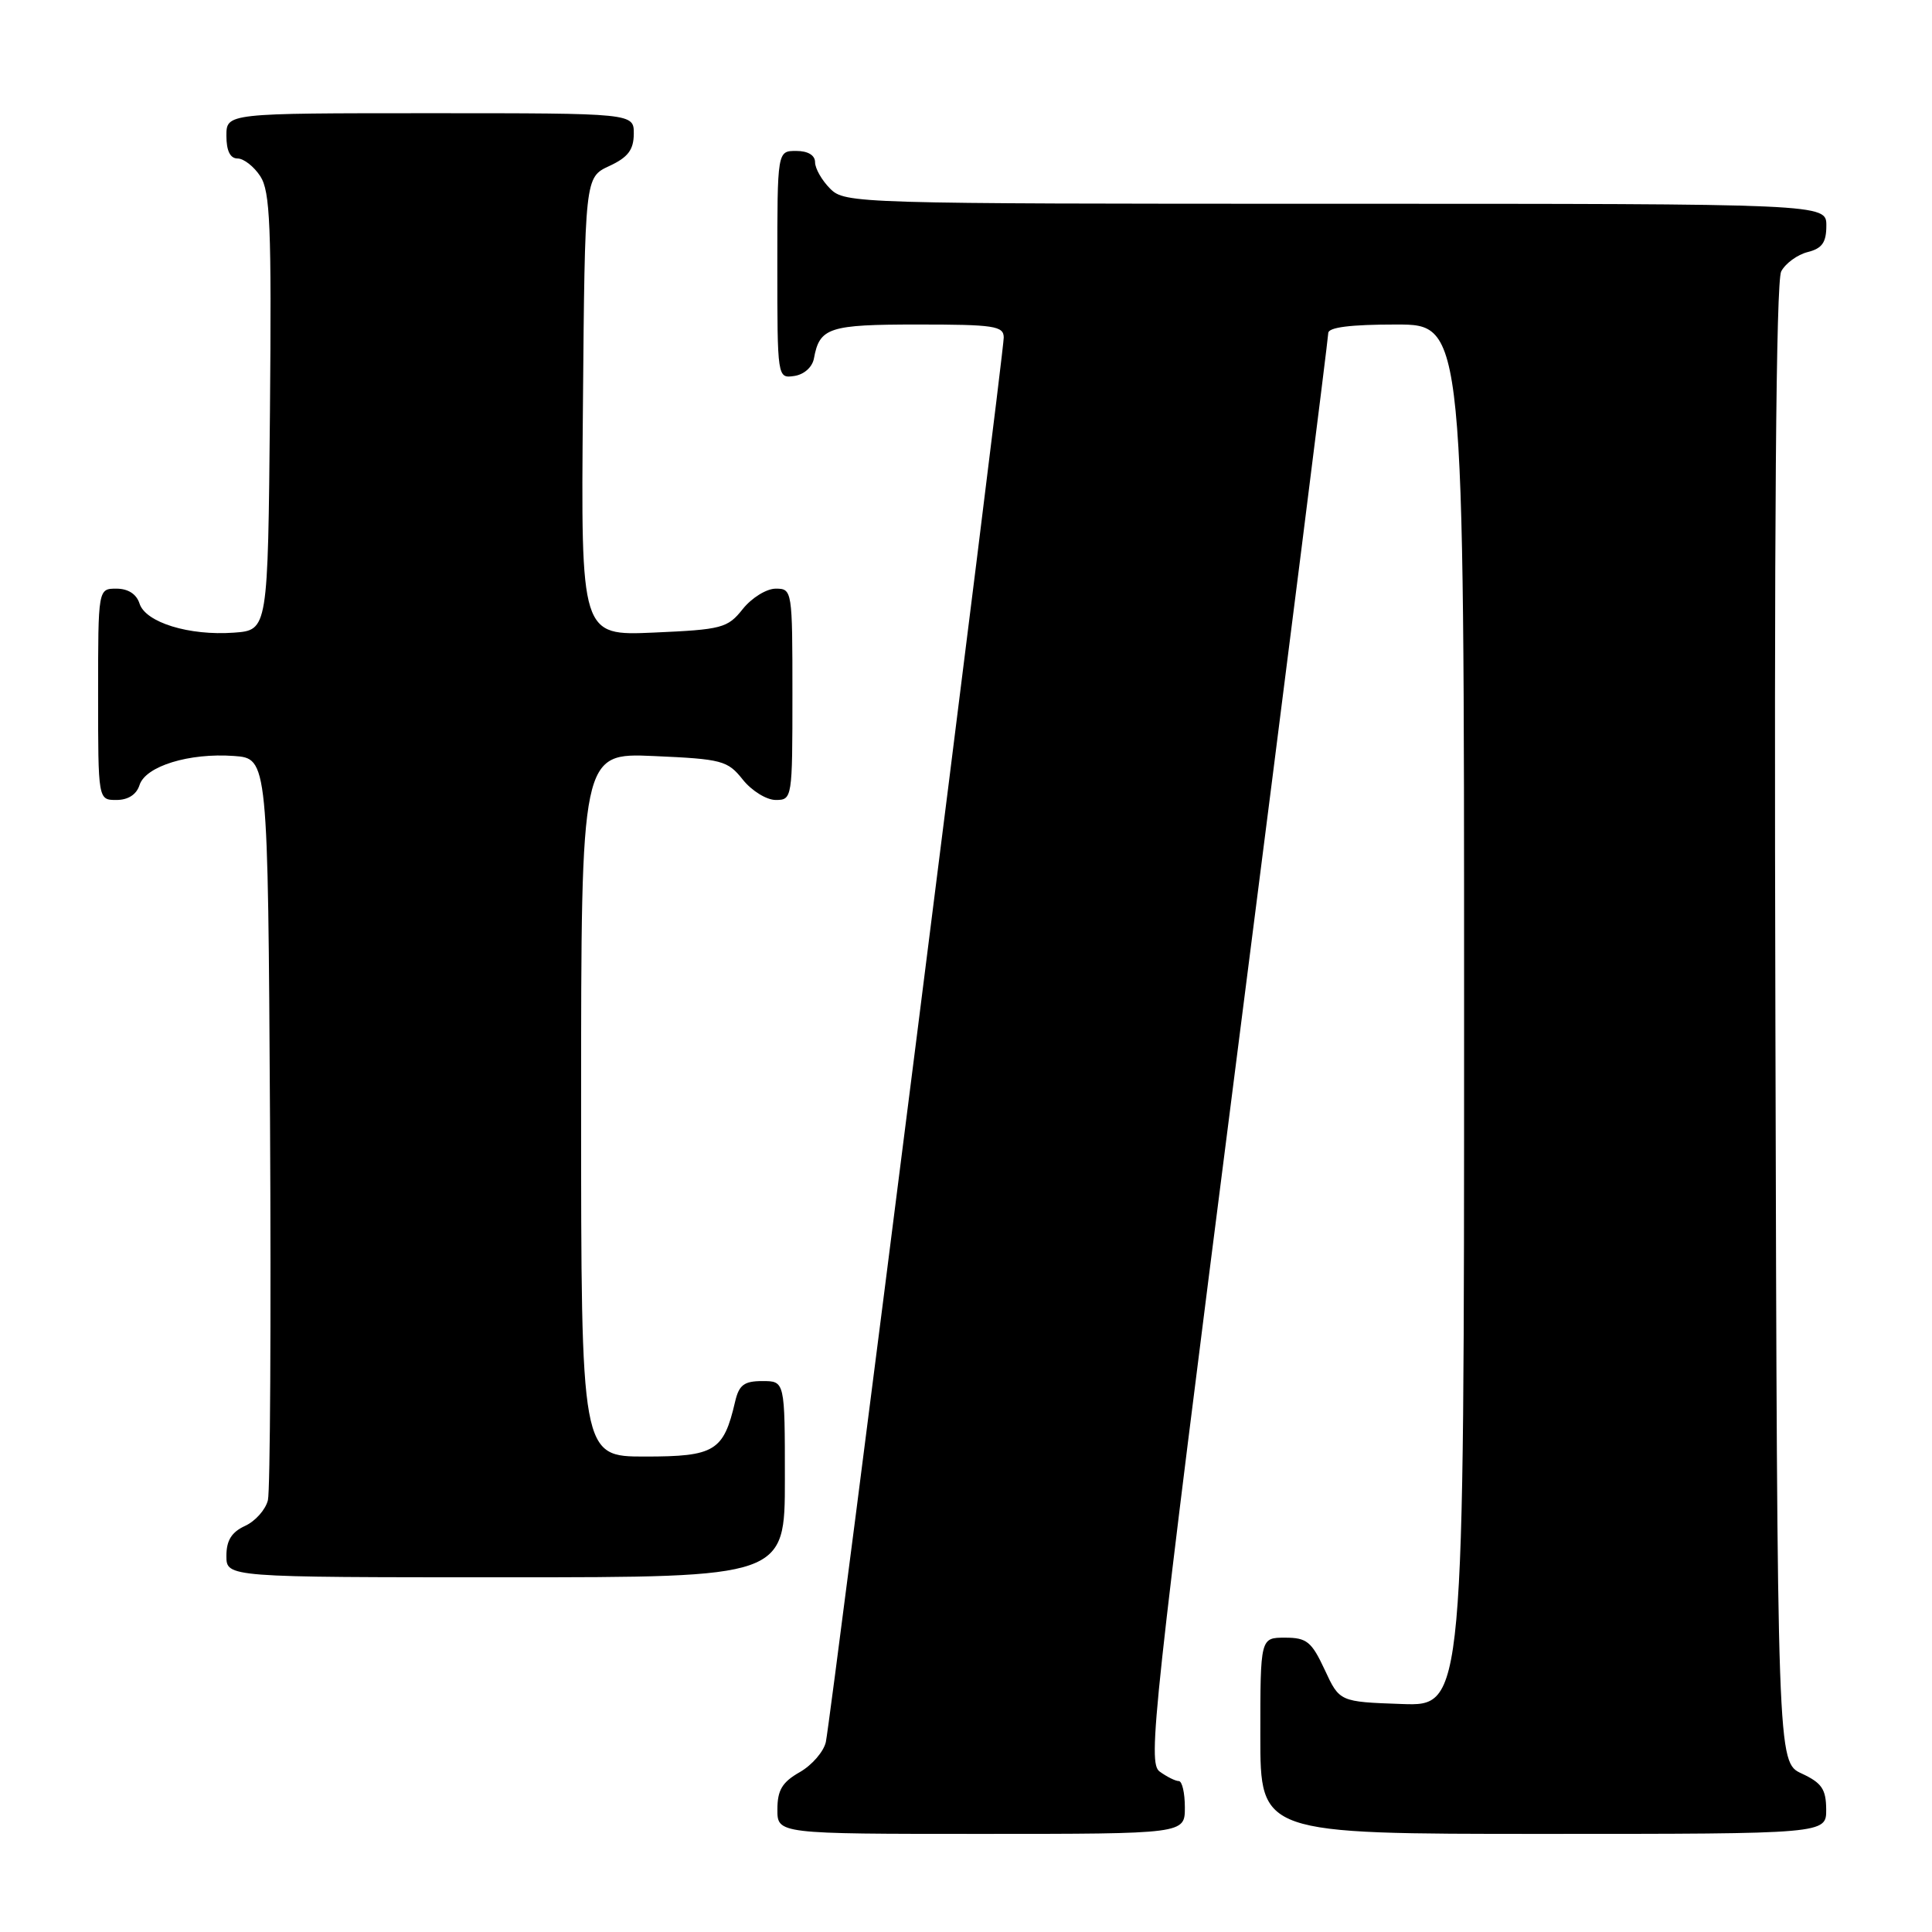 <?xml version="1.0" encoding="UTF-8" standalone="no"?>
<!DOCTYPE svg PUBLIC "-//W3C//DTD SVG 1.1//EN" "http://www.w3.org/Graphics/SVG/1.1/DTD/svg11.dtd" >
<svg xmlns="http://www.w3.org/2000/svg" xmlns:xlink="http://www.w3.org/1999/xlink" version="1.1" viewBox="0 0 256 256">
 <g >
 <path fill="currentColor"
d=" M 157.00 239.50 C 157.00 237.57 156.64 236.00 156.19 236.00 C 155.75 236.00 154.61 235.43 153.66 234.74 C 152.06 233.57 152.73 227.37 163.97 139.38 C 170.59 87.63 176.00 44.77 176.00 44.14 C 176.00 43.37 178.93 43.00 185.00 43.00 C 194.00 43.00 194.00 43.00 194.00 134.54 C 194.00 226.08 194.00 226.08 185.75 225.79 C 177.50 225.50 177.50 225.50 175.53 221.25 C 173.79 217.52 173.15 217.00 170.28 217.00 C 167.00 217.00 167.00 217.00 167.00 230.00 C 167.00 243.00 167.00 243.00 204.50 243.00 C 242.00 243.00 242.00 243.00 241.98 239.75 C 241.96 237.07 241.39 236.24 238.73 235.00 C 235.50 233.50 235.50 233.50 235.25 135.69 C 235.07 69.79 235.33 37.26 236.02 35.96 C 236.59 34.89 238.17 33.74 239.53 33.40 C 241.44 32.92 242.00 32.13 242.00 29.89 C 242.00 27.00 242.00 27.00 177.00 27.00 C 113.33 27.00 111.96 26.96 110.00 25.00 C 108.90 23.90 108.00 22.32 108.00 21.50 C 108.00 20.57 107.06 20.00 105.50 20.00 C 103.00 20.00 103.00 20.00 103.00 35.07 C 103.00 50.11 103.01 50.14 105.24 49.82 C 106.54 49.63 107.63 48.66 107.85 47.50 C 108.60 43.40 109.81 43.00 121.62 43.00 C 131.74 43.00 133.00 43.19 133.00 44.73 C 133.00 46.92 110.10 227.69 109.43 230.82 C 109.15 232.09 107.60 233.89 105.97 234.82 C 103.65 236.14 103.01 237.20 103.01 239.75 C 103.00 243.00 103.00 243.00 130.00 243.00 C 157.00 243.00 157.00 243.00 157.00 239.50 Z  M 104.00 196.00 C 104.00 183.00 104.00 183.00 101.02 183.00 C 98.59 183.00 97.92 183.51 97.40 185.75 C 95.88 192.29 94.72 193.00 85.48 193.00 C 77.00 193.00 77.00 193.00 77.00 146.38 C 77.00 99.76 77.00 99.76 86.64 100.18 C 95.67 100.58 96.41 100.77 98.42 103.30 C 99.61 104.79 101.57 106.00 102.79 106.00 C 104.97 106.00 105.00 105.78 105.00 92.00 C 105.00 78.22 104.97 78.00 102.79 78.00 C 101.57 78.00 99.61 79.21 98.42 80.70 C 96.41 83.23 95.67 83.42 86.62 83.82 C 76.97 84.24 76.97 84.24 77.24 53.87 C 77.50 23.50 77.50 23.50 80.73 22.00 C 83.21 20.85 83.96 19.86 83.98 17.75 C 84.00 15.00 84.00 15.00 57.00 15.00 C 30.00 15.00 30.00 15.00 30.00 18.00 C 30.00 19.98 30.50 21.00 31.48 21.00 C 32.29 21.00 33.65 22.06 34.49 23.35 C 35.80 25.35 35.99 29.96 35.77 54.60 C 35.50 83.50 35.50 83.50 31.00 83.83 C 25.06 84.26 19.29 82.48 18.49 79.98 C 18.09 78.72 16.98 78.00 15.43 78.00 C 13.00 78.00 13.00 78.00 13.00 92.00 C 13.00 106.00 13.00 106.00 15.43 106.00 C 16.98 106.00 18.09 105.28 18.49 104.02 C 19.29 101.52 25.06 99.74 31.00 100.17 C 35.50 100.50 35.50 100.50 35.78 148.50 C 35.93 174.90 35.80 197.53 35.50 198.78 C 35.19 200.04 33.83 201.57 32.47 202.19 C 30.69 203.01 30.00 204.11 30.00 206.16 C 30.00 209.00 30.00 209.00 67.00 209.00 C 104.00 209.00 104.00 209.00 104.00 196.00 Z "/>
</g>
</svg>